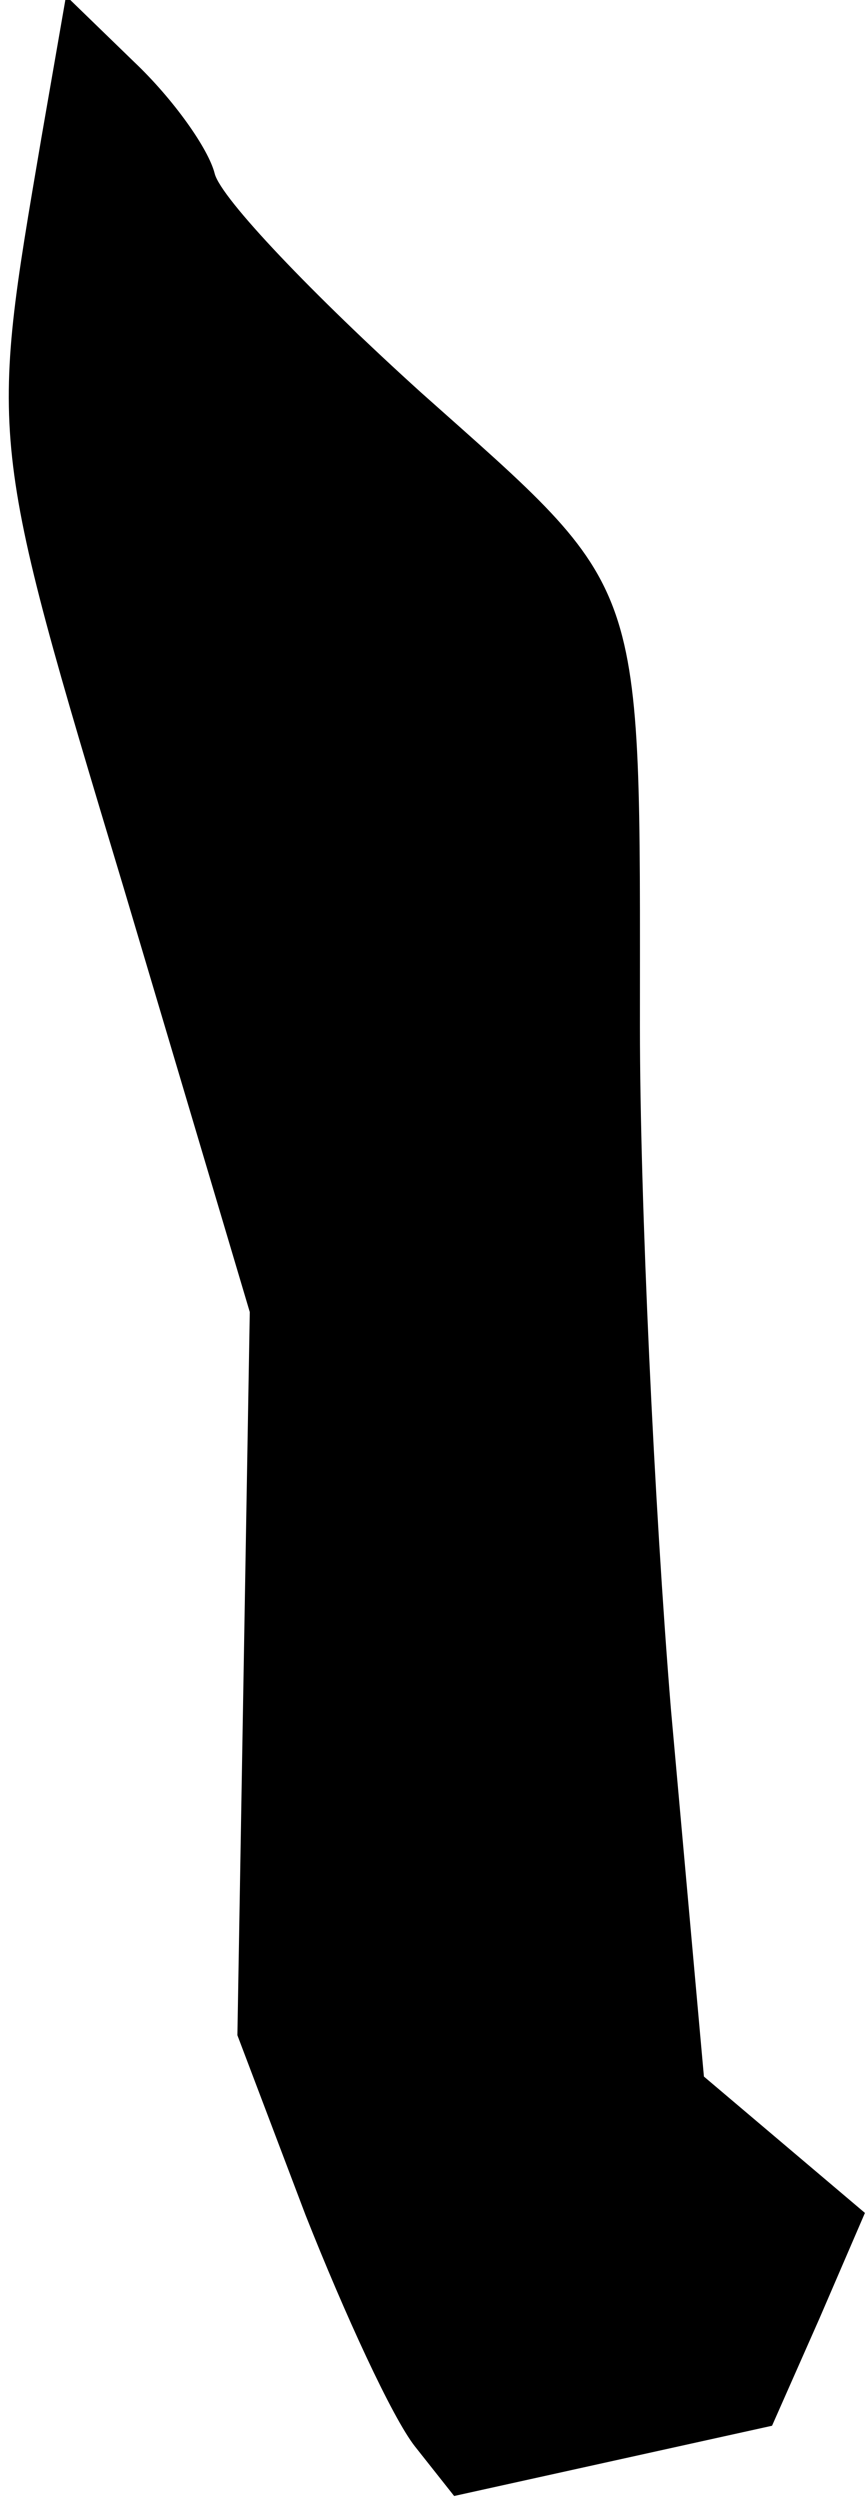<?xml version="1.0" standalone="no"?>
<!DOCTYPE svg PUBLIC "-//W3C//DTD SVG 20010904//EN"
 "http://www.w3.org/TR/2001/REC-SVG-20010904/DTD/svg10.dtd">
<svg version="1.0" xmlns="http://www.w3.org/2000/svg"
 width="42pt" height="121pt" viewBox="0 0 42 121"
 preserveAspectRatio="xMidYMid meet">
<g transform="translate(0,121) scale(0.1,-0.1)"
fill="#000000" stroke="none">
<path fill="#000000" stroke="none" d="M20 1143 c-25 -147 -26 -144 40 -363
l61 -205 -3 -175 -3 -175 33 -87 c19 -48 42 -98 53 -112 l19 -24 77 17 77 17
23 52 22 51 -39 33 -39 33 -16 178 c-8 98 -15 246 -15 330 0 221 4 209 -106
307 -52 47 -97 94 -100 106 -3 12 -20 36 -39 54 l-33 32 -12 -69z"/>
</g>
</svg>
